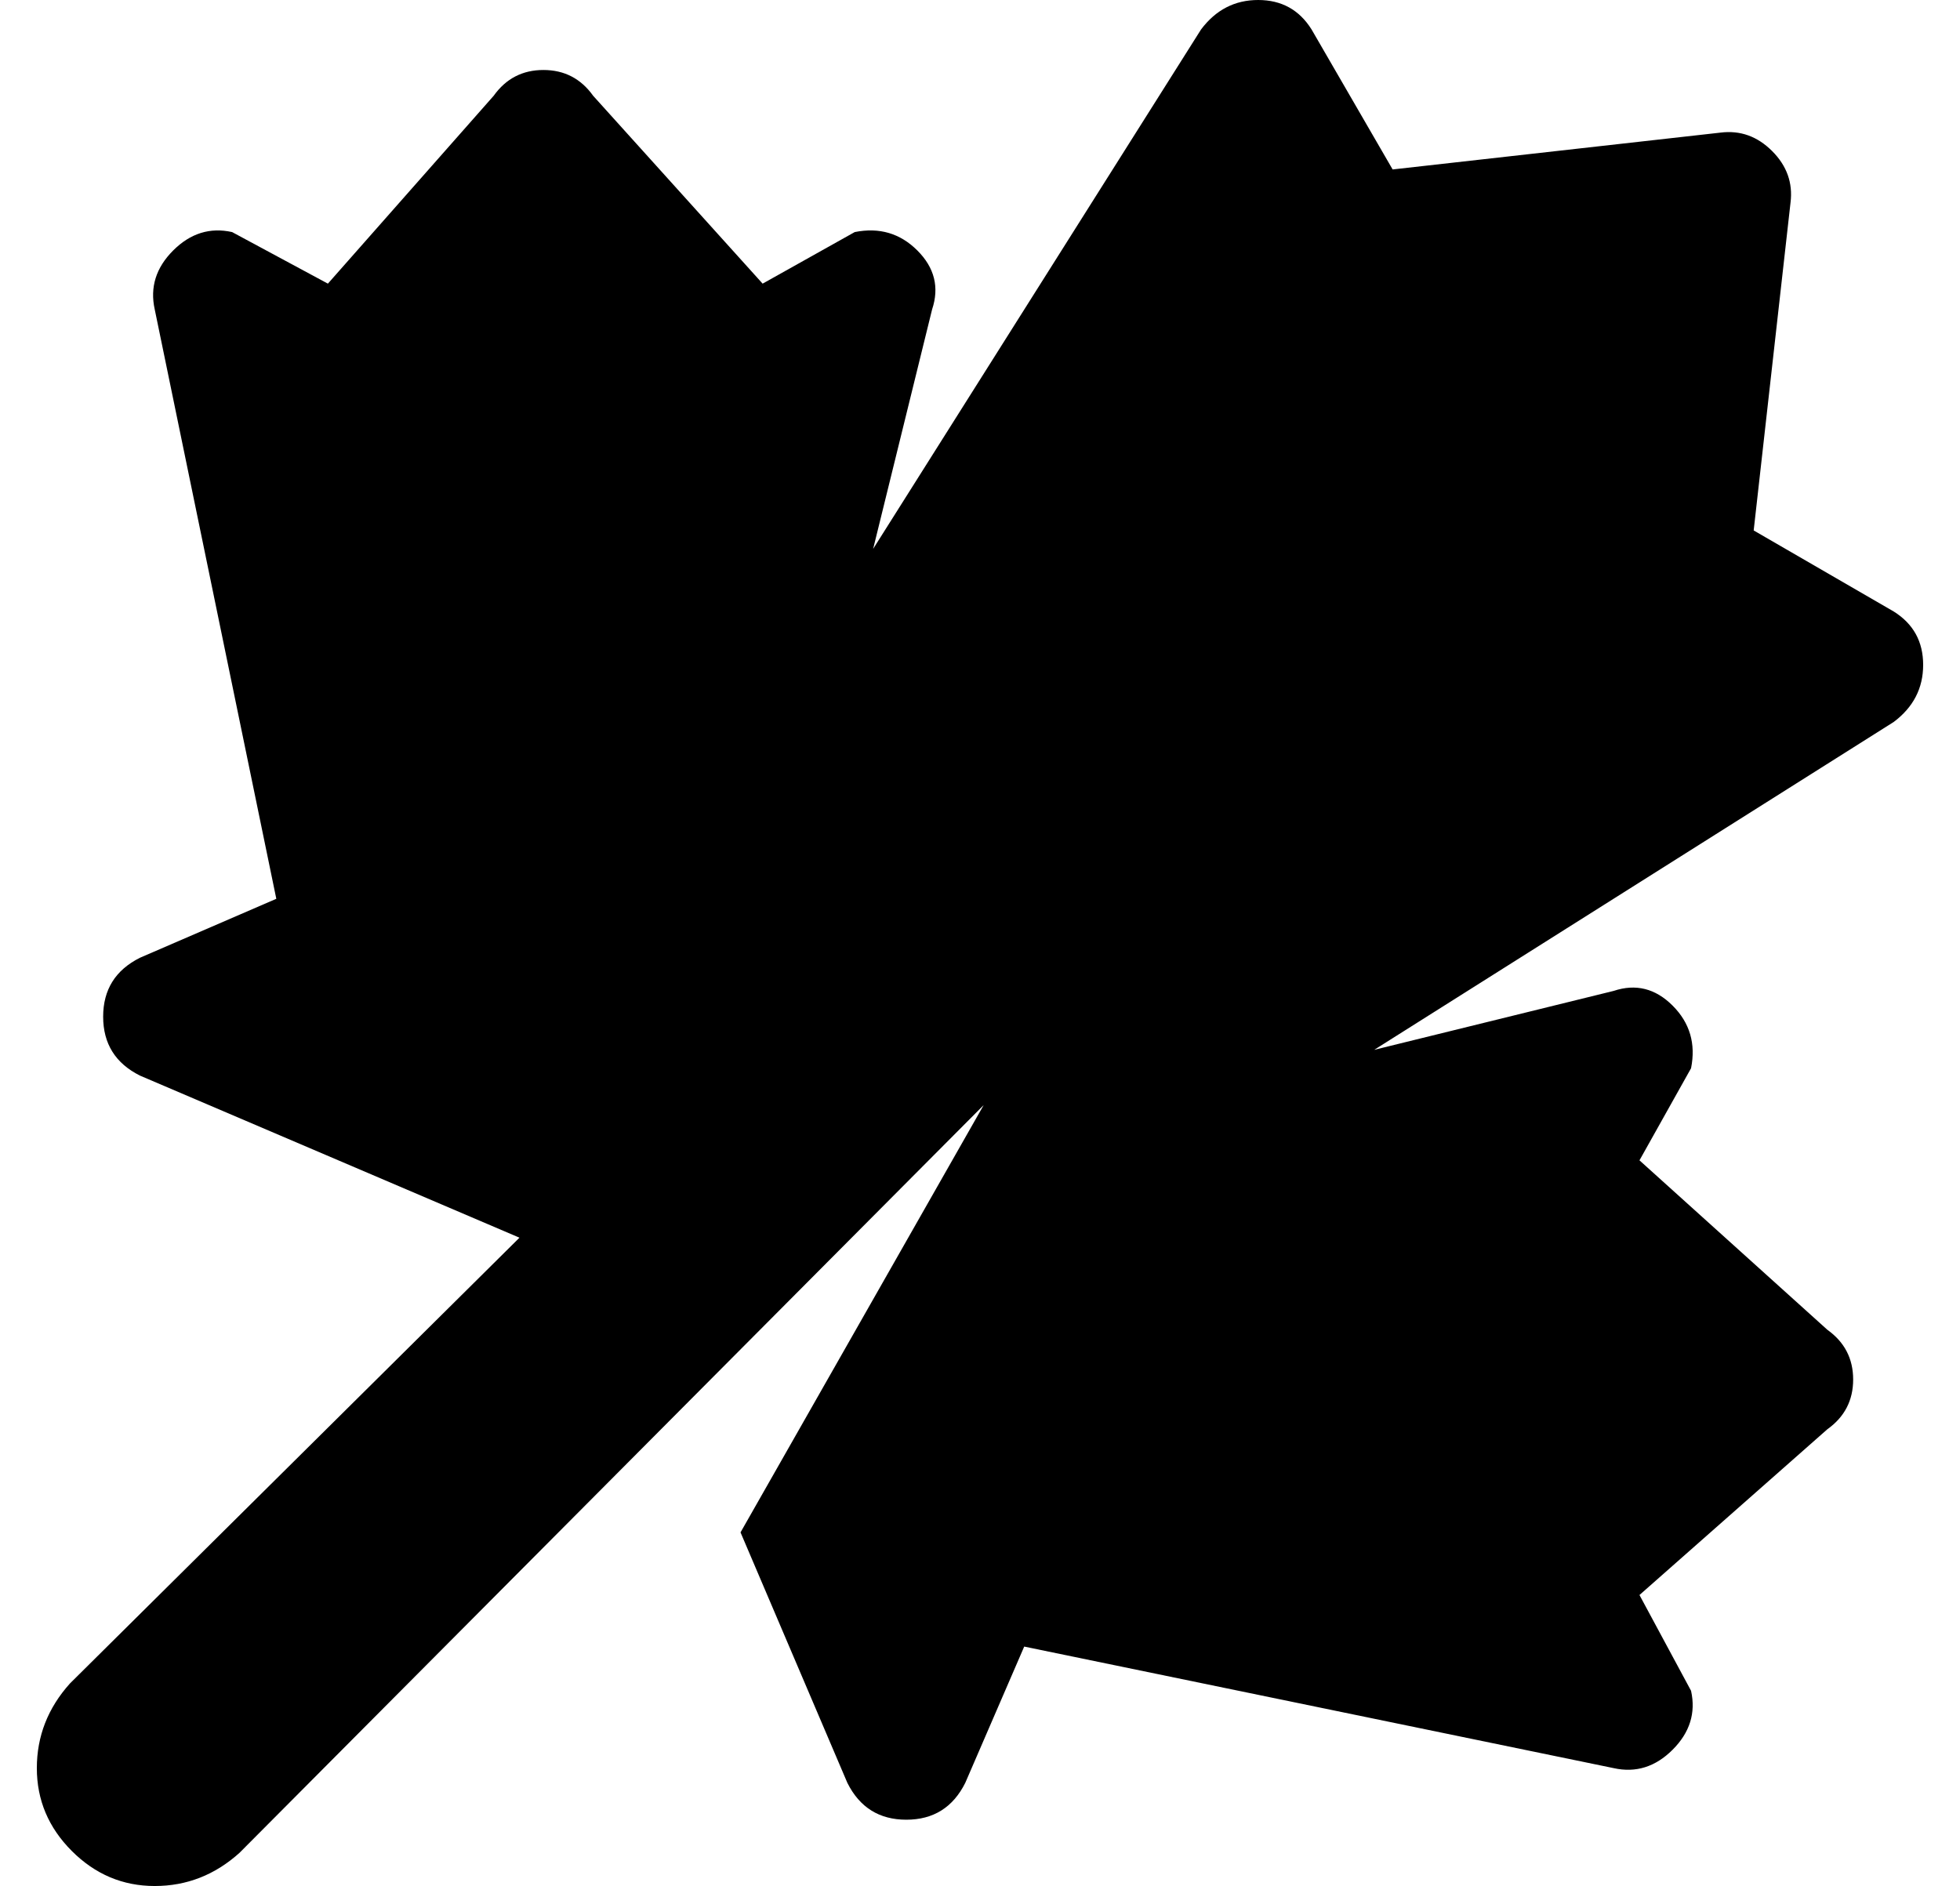 <?xml version="1.0" standalone="no"?>
<!DOCTYPE svg PUBLIC "-//W3C//DTD SVG 1.1//EN" "http://www.w3.org/Graphics/SVG/1.1/DTD/svg11.dtd" >
<svg xmlns="http://www.w3.org/2000/svg" xmlns:xlink="http://www.w3.org/1999/xlink" version="1.1" viewBox="-10 0 532 512">
   <path fill="currentColor"
d="M504 166q8 5 8 14.5t-8 15.5l-141 89l65 -16q9 -3 16 4t5 17l-14 25l51 46q7 5 7 13.5t-7 13.5l-51 45l14 26q2 9 -5 16t-16 5l-160 -33l-16 37q-5 10 -16 10t-16 -10l-29 -68l66 -116l-202 203q-10 9 -23 9t-22.5 -9.5t-9.5 -22.5t9 -23l122 -121l-103 -44
q-10 -5 -10 -16t10 -16l37 -16l-33 -160q-2 -9 5 -16t16 -5l26 14l45 -51q5 -7 13.5 -7t13.5 7l46 51l25 -14q10 -2 17 5t4 16l-16 65l89 -141q6 -8 15.5 -8t14.5 8l22 38l89 -10q8 -1 14 5t5 14l-10 89z" />
</svg>
